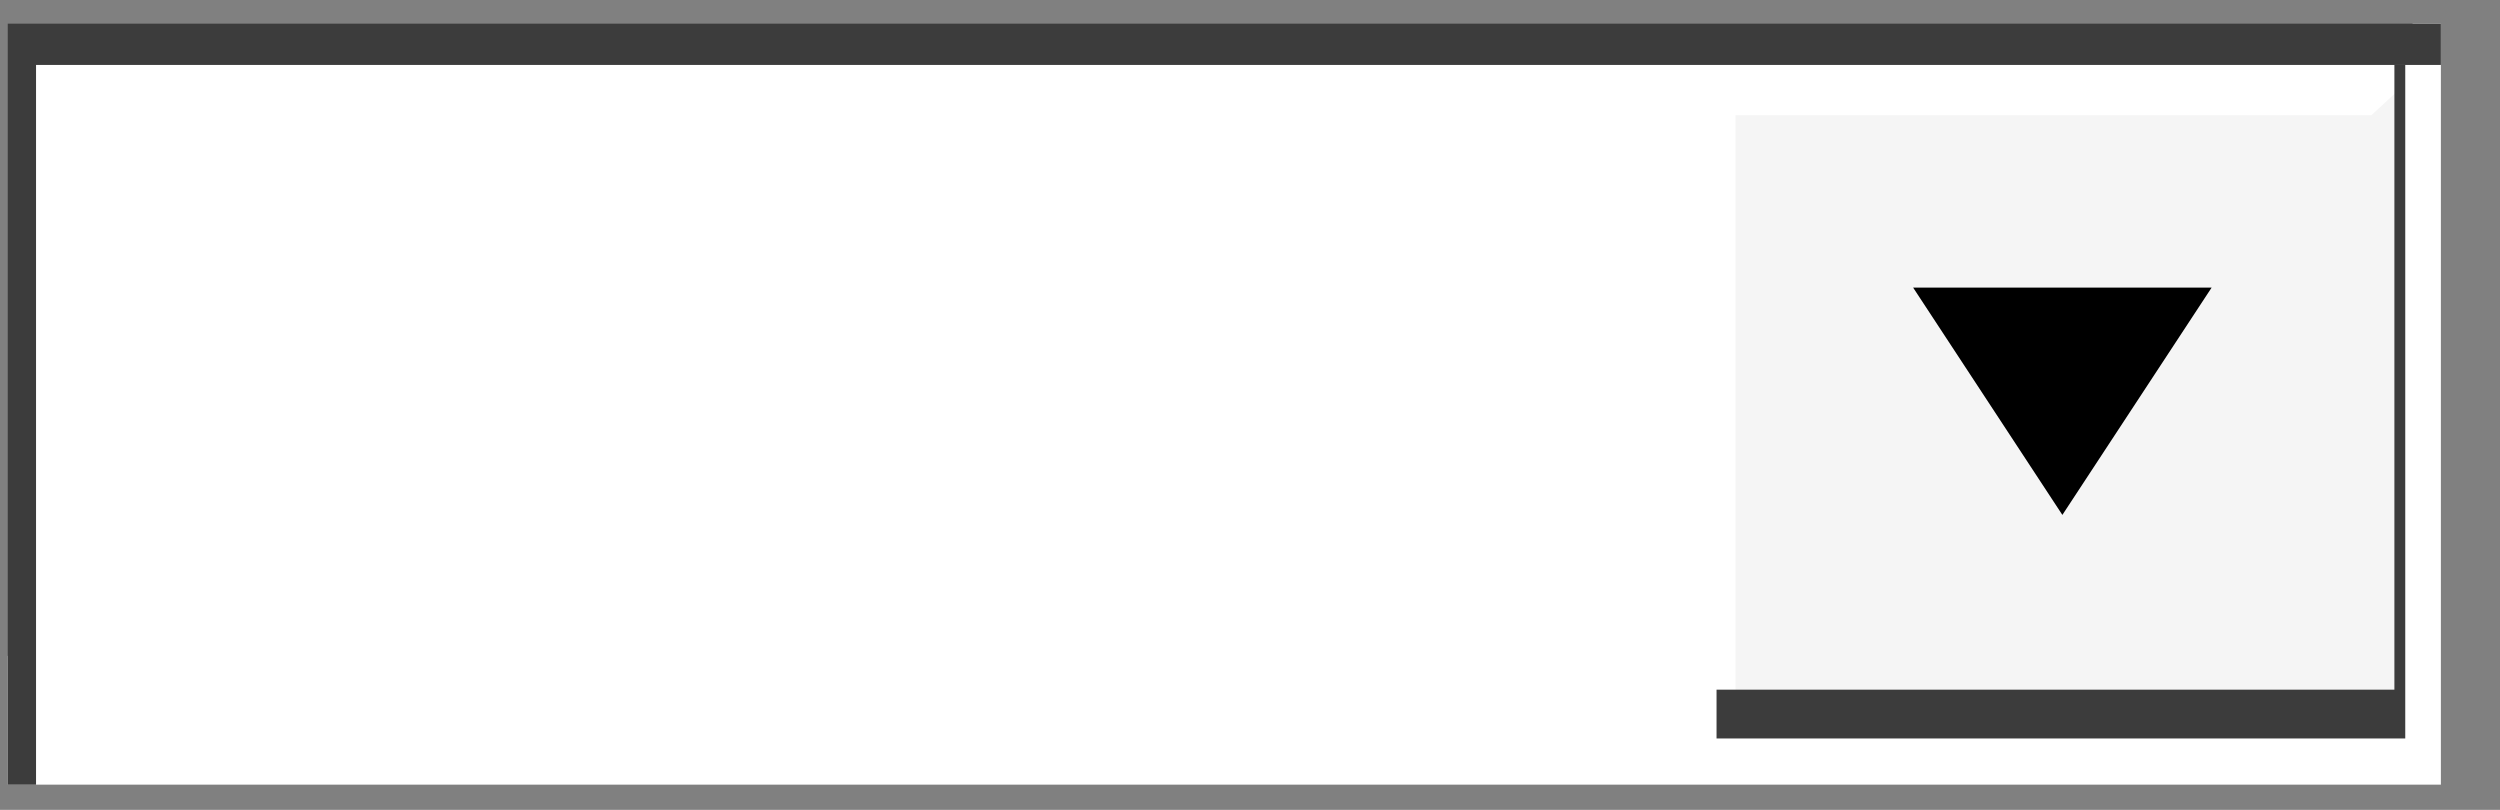 <?xml version="1.0" encoding="UTF-8" standalone="no"?>
<!DOCTYPE svg PUBLIC "-//W3C//DTD SVG 1.1//EN" "http://www.w3.org/Graphics/SVG/1.1/DTD/svg11.dtd">
<svg width="100%" height="100%" viewBox="0 0 71 23" version="1.1" xmlns="http://www.w3.org/2000/svg" xmlns:xlink="http://www.w3.org/1999/xlink" xml:space="preserve" xmlns:serif="http://www.serif.com/" style="fill-rule:evenodd;clip-rule:evenodd;stroke-linecap:square;stroke-miterlimit:1.5;">
    <rect x="0" y="0" width="71" height="23" fill="#808080" stroke="none"/>
    <g transform="matrix(1,0,0,1,660,-277)">
        <g transform="matrix(1,0,0,1,340.437,0)">
            <g id="comlist">
                <g id="comlist1" serif:id="comlist" transform="matrix(0.855,0,0,1.247,-1960.1,366.188)">
                    <g transform="matrix(-1,0,0,-1,2344.58,16.333)">
                        <path d="M1141.56,86.847L1141.56,70.455L1221.44,70.455L1221.44,72.448" style="fill:white;stroke:white;stroke-width:0.94px;"/>
                    </g>
                    <g transform="matrix(1,0,0,1,-18.42,-140.968)">
                        <path d="M1141.56,86.847L1141.56,70.455L1221.44,70.455" style="fill:white;stroke:rgb(60,60,60);stroke-width:0.94px;"/>
                    </g>
                </g>
                <g transform="matrix(0.241,2.95019e-17,-1.32589e-16,1.083,-1226.42,203.276)">
                    <path d="M1141.56,86.847L1141.56,70.455L1221.44,70.455" style="fill:rgb(245,245,245);stroke:white;stroke-width:1.28px;"/>
                </g>
                <g transform="matrix(-0.241,-2.95019e-17,1.32589e-16,-1.083,-657.166,373.582)">
                    <path d="M1141.56,86.847L1141.56,70.455L1221.44,70.455" style="fill:rgb(245,245,245);stroke:rgb(60,60,60);stroke-width:1.28px;"/>
                </g>
                <g transform="matrix(-0.717,-8.77786e-17,6.6817e-17,-0.546,-712.029,333.107)">
                    <path d="M320.553,75.977L326.464,87.799L314.642,87.799L320.553,75.977Z"/>
                </g>
            </g>
        </g>
    </g>
</svg>
